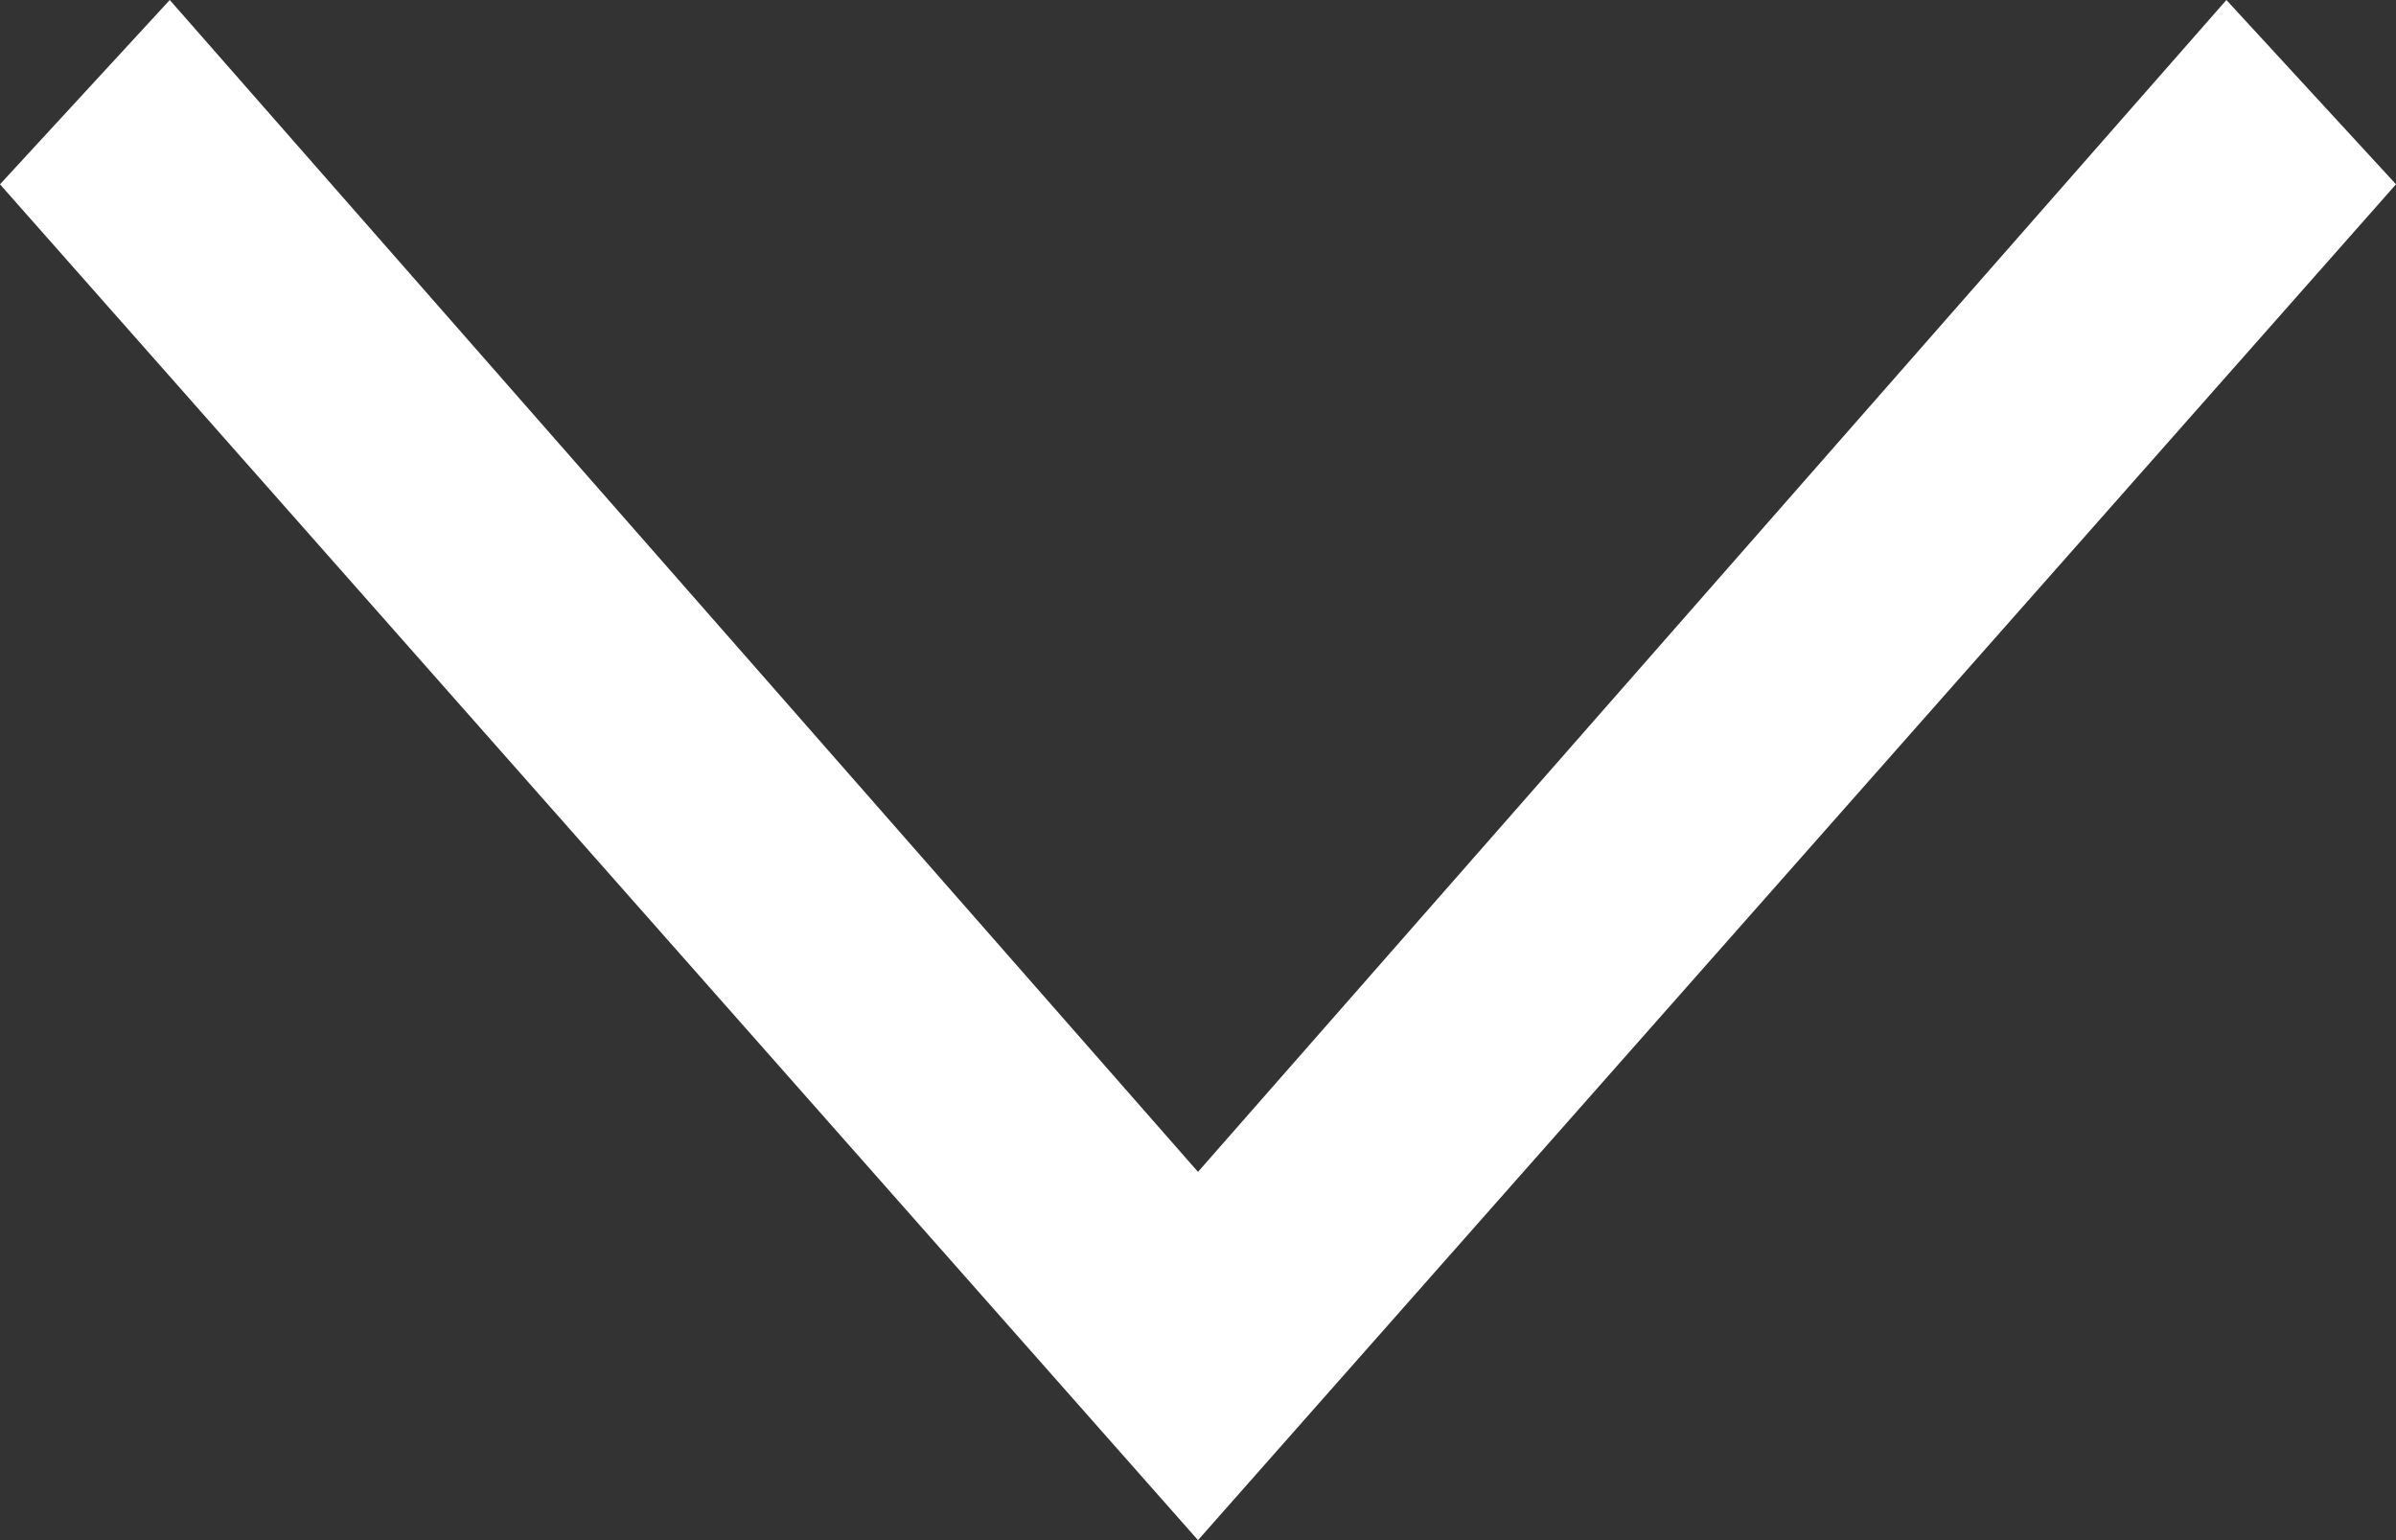 <svg width="14" height="9" viewBox="0 0 14 9" fill="none" xmlns="http://www.w3.org/2000/svg">
<rect x="0" y="0" width="14" height="9" fill="#333333" stroke="none"/>
<path d="M0.992 0L0 1.077L7 9L14 1.077L13.009 0L7 6.848L0.992 0Z" fill="white"/>
</svg>

